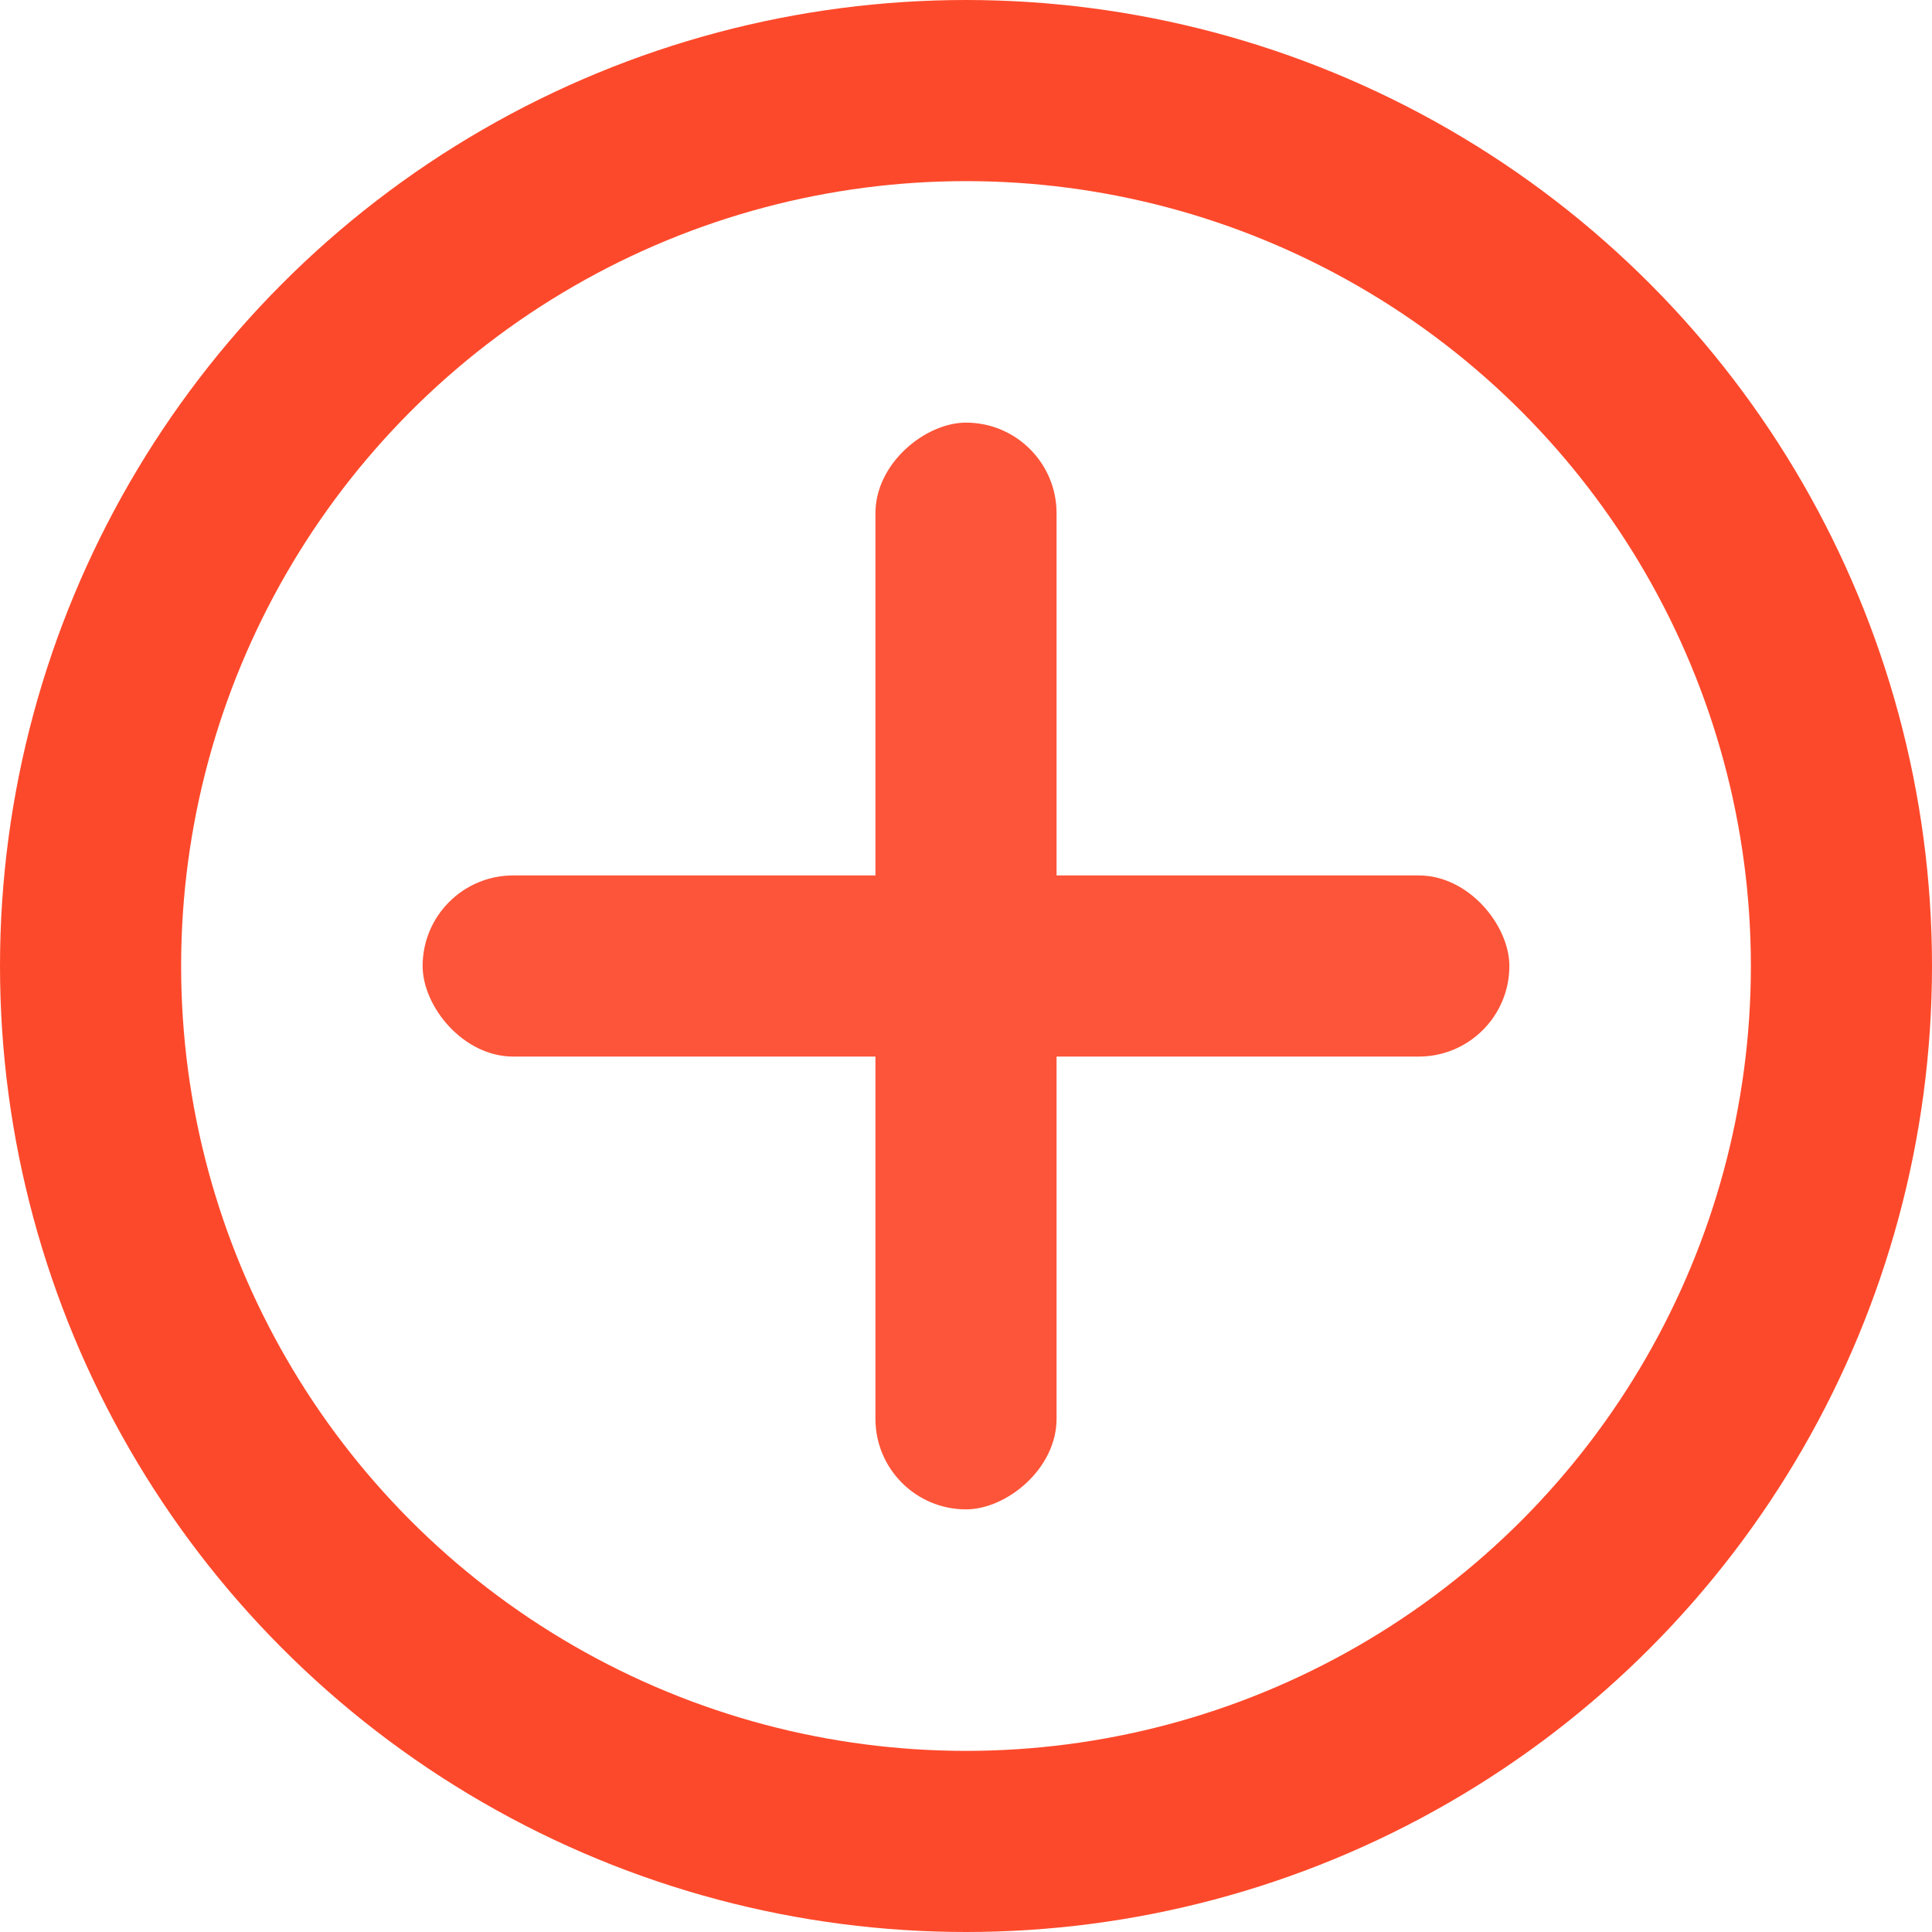 <svg xmlns="http://www.w3.org/2000/svg" width="16" height="16" viewBox="0 0 16 16">
  <defs>
    <style>
      .cls-1, .cls-4 {
        fill: none;
      }

      .cls-1 {
        stroke: #fd492b;
        stroke-width: 1.5px;
      }

      .cls-2 {
        fill: #fd5539;
      }

      .cls-3 {
        stroke: none;
      }
    </style>
  </defs>
  <g id="组_4686" data-name="组 4686" transform="translate(-194 -427)">
    <g id="椭圆_390" data-name="椭圆 390" class="cls-1" transform="translate(194 427)">
      <circle class="cls-3" cx="8" cy="8" r="8"/>
      <circle class="cls-4" cx="8" cy="8" r="7.25"/>
    </g>
    <g id="组_4683" data-name="组 4683" transform="translate(-22.5 -23.5)">
      <rect id="矩形_2416" data-name="矩形 2416" class="cls-2" width="9" height="1.5" rx="0.75" transform="translate(220 457.75)"/>
      <rect id="矩形_2417" data-name="矩形 2417" class="cls-2" width="9" height="1.5" rx="0.75" transform="translate(225.25 454) rotate(90)"/>
    </g>
  </g>
</svg>
